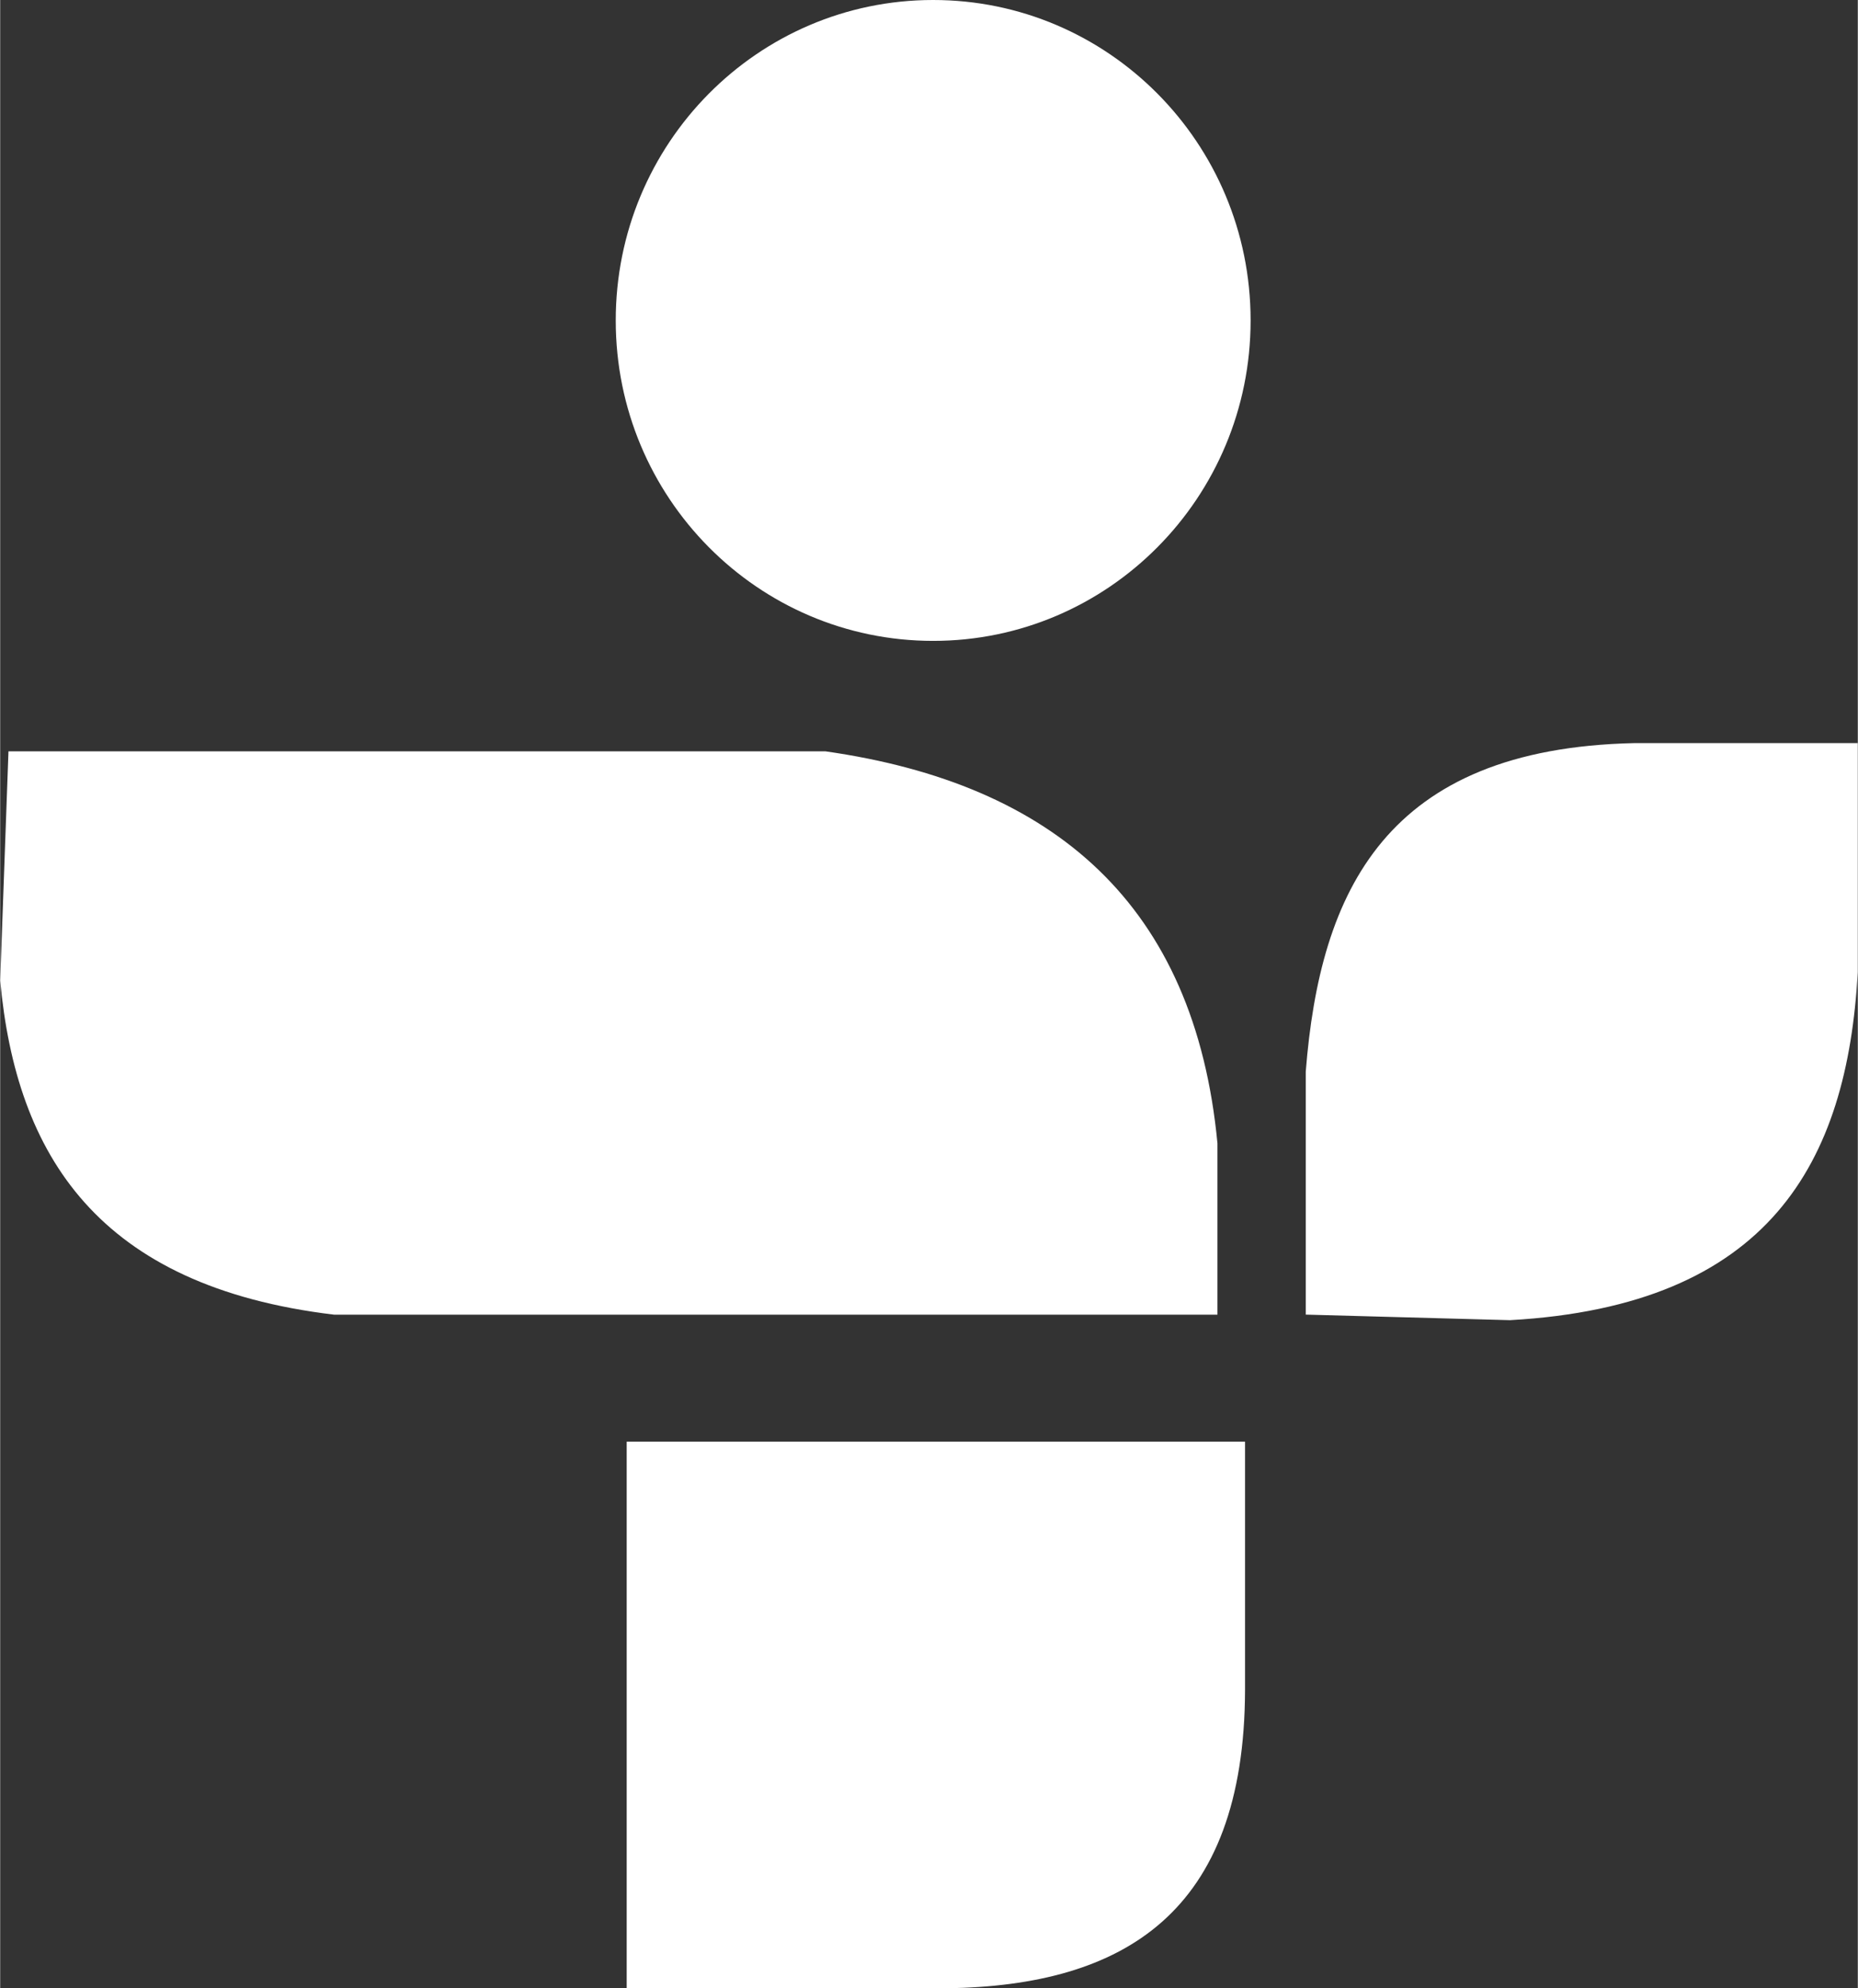 <svg xmlns="http://www.w3.org/2000/svg" width="2337" height="2500" viewBox="0 -0.005 30.045 32.147"><rect x="0" y="-0.005" width="30.045" height="32.147" fill="#333333" stroke="none"/><g fill="#ffffff"><path d="M.134 12.143h13.215c3.699.527 5.972 2.48 6.339 6.339v2.769H5.402C1.584 20.795.26 18.676 0 15.849l.134-3.706zM21.116 21.25v-3.928c.23-2.926 1.3-5.224 5.312-5.312h3.616v3.705c-.17 3.079-1.428 5.39-5.625 5.625l-3.303-.09zM10.134 23.304h10v4.018c-.01 3.604-1.963 4.778-4.821 4.82h-5.18v-8.838zM20.224 5.179c0 2.859-2.3 5.178-5.134 5.178-2.836 0-5.134-2.318-5.134-5.178-.003-2.86 2.293-5.182 5.129-5.184 2.835-.003 5.136 2.313 5.139 5.173v.01z"/></g></svg>